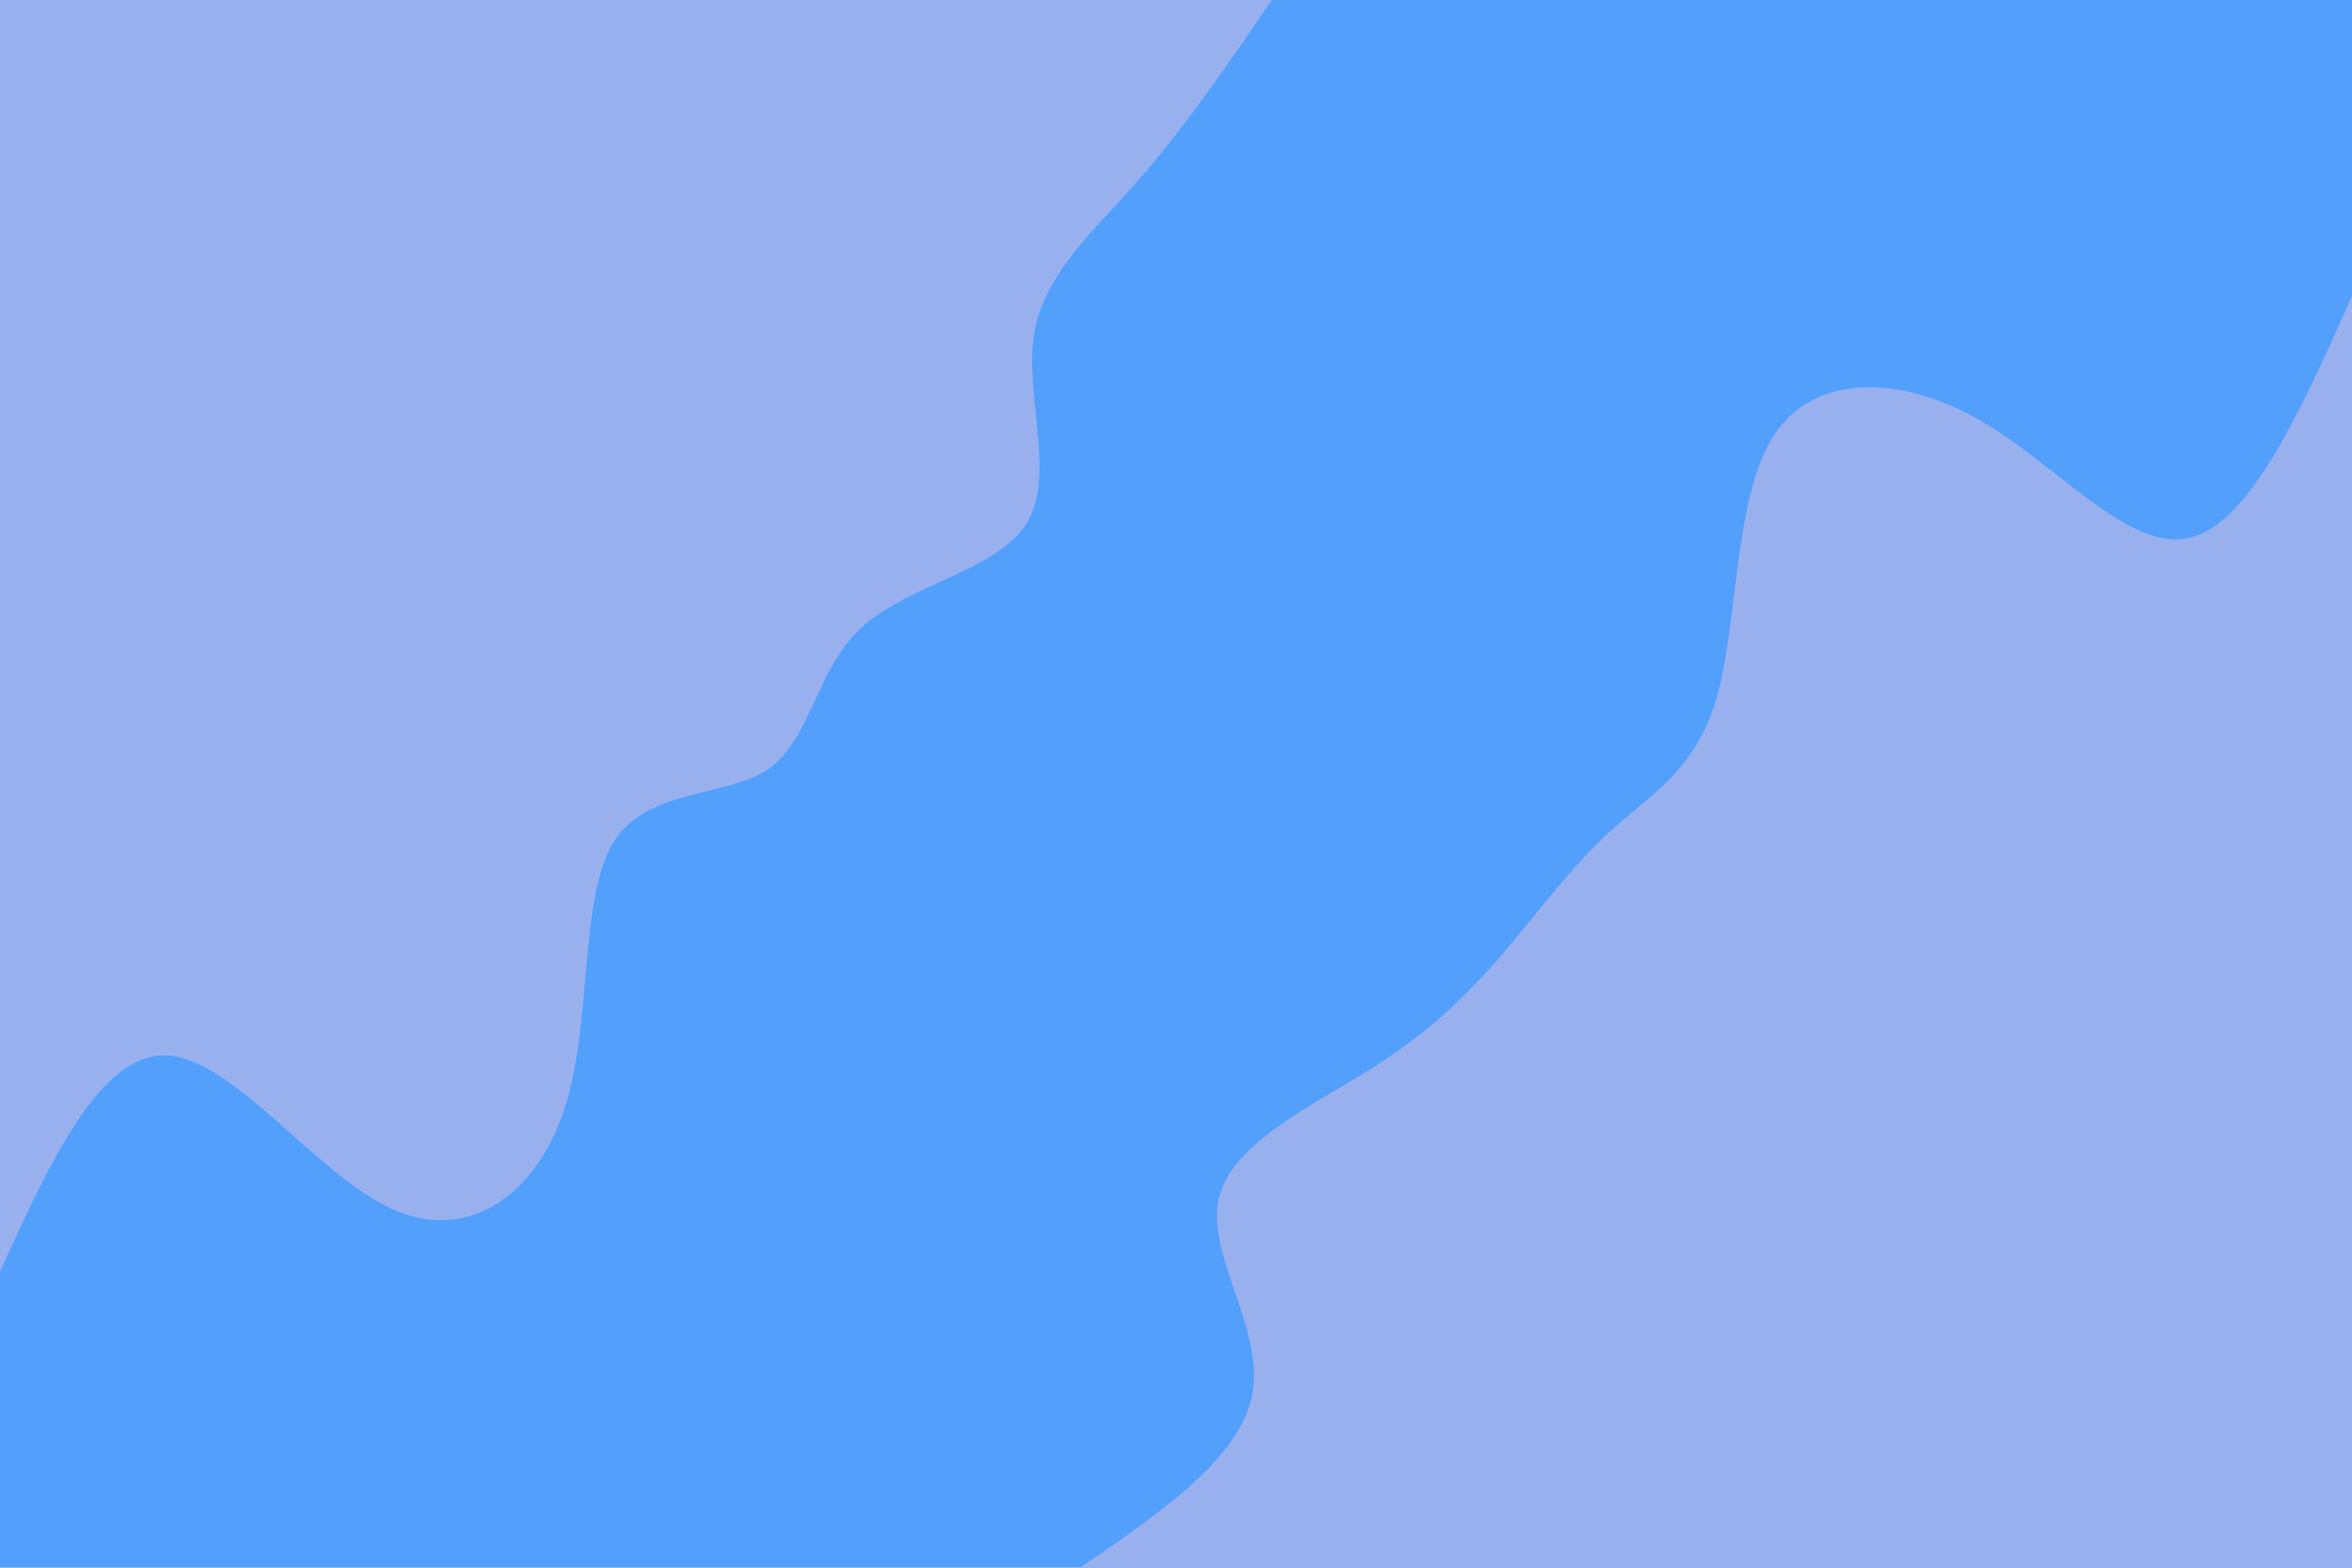 <svg id="visual" viewBox="0 0 900 600" width="900" height="600" xmlns="http://www.w3.org/2000/svg" xmlns:xlink="http://www.w3.org/1999/xlink" version="1.1"><rect x="0" y="0" width="900" height="600" fill="#529ffc"></rect><defs><linearGradient id="grad1_0" x1="33.3%" y1="100%" x2="100%" y2="0%"><stop offset="20%" stop-color="#529ffc" stop-opacity="1"></stop><stop offset="80%" stop-color="#529ffc" stop-opacity="1"></stop></linearGradient></defs><defs><linearGradient id="grad2_0" x1="0%" y1="100%" x2="66.7%" y2="0%"><stop offset="20%" stop-color="#529ffc" stop-opacity="1"></stop><stop offset="80%" stop-color="#529ffc" stop-opacity="1"></stop></linearGradient></defs><g transform="translate(900, 600)"><path d="M-486.7 0C-456 -21 -425.2 -42 -420.8 -66.6C-416.3 -91.3 -438.3 -119.5 -433.7 -140.9C-429.1 -162.3 -397.9 -176.8 -375.1 -191.1C-352.4 -205.5 -338 -219.7 -324.4 -235.7C-310.8 -251.7 -297.9 -269.3 -282.8 -282.8C-267.8 -296.3 -250.6 -305.7 -242.8 -334.1C-234.9 -362.6 -236.5 -410.2 -221 -433.7C-205.4 -457.2 -172.7 -456.4 -142.8 -439.4C-112.8 -422.3 -85.7 -388.9 -62.4 -394.1C-39.1 -399.3 -19.5 -443 0 -486.7L0 0Z" fill="#98b0ee"></path></g><g transform="translate(0, 0)"><path d="M486.7 0C470 24.4 453.3 48.8 435.6 69C417.8 89.2 399.1 105.3 395.6 128.6C392.2 151.8 404 182.2 392.9 200.2C381.9 218.2 348 223.7 330.1 239.8C312.2 256 310.4 282.8 294.2 294.2C277.9 305.5 247.3 301.4 234.5 322.8C221.7 344.2 226.7 391.2 216.1 424.1C205.5 457 179.4 475.9 150.4 462.9C121.4 450 89.5 405.3 64 404C38.4 402.6 19.2 444.7 0 486.7L0 0Z" fill="#98b0ee"></path></g></svg>